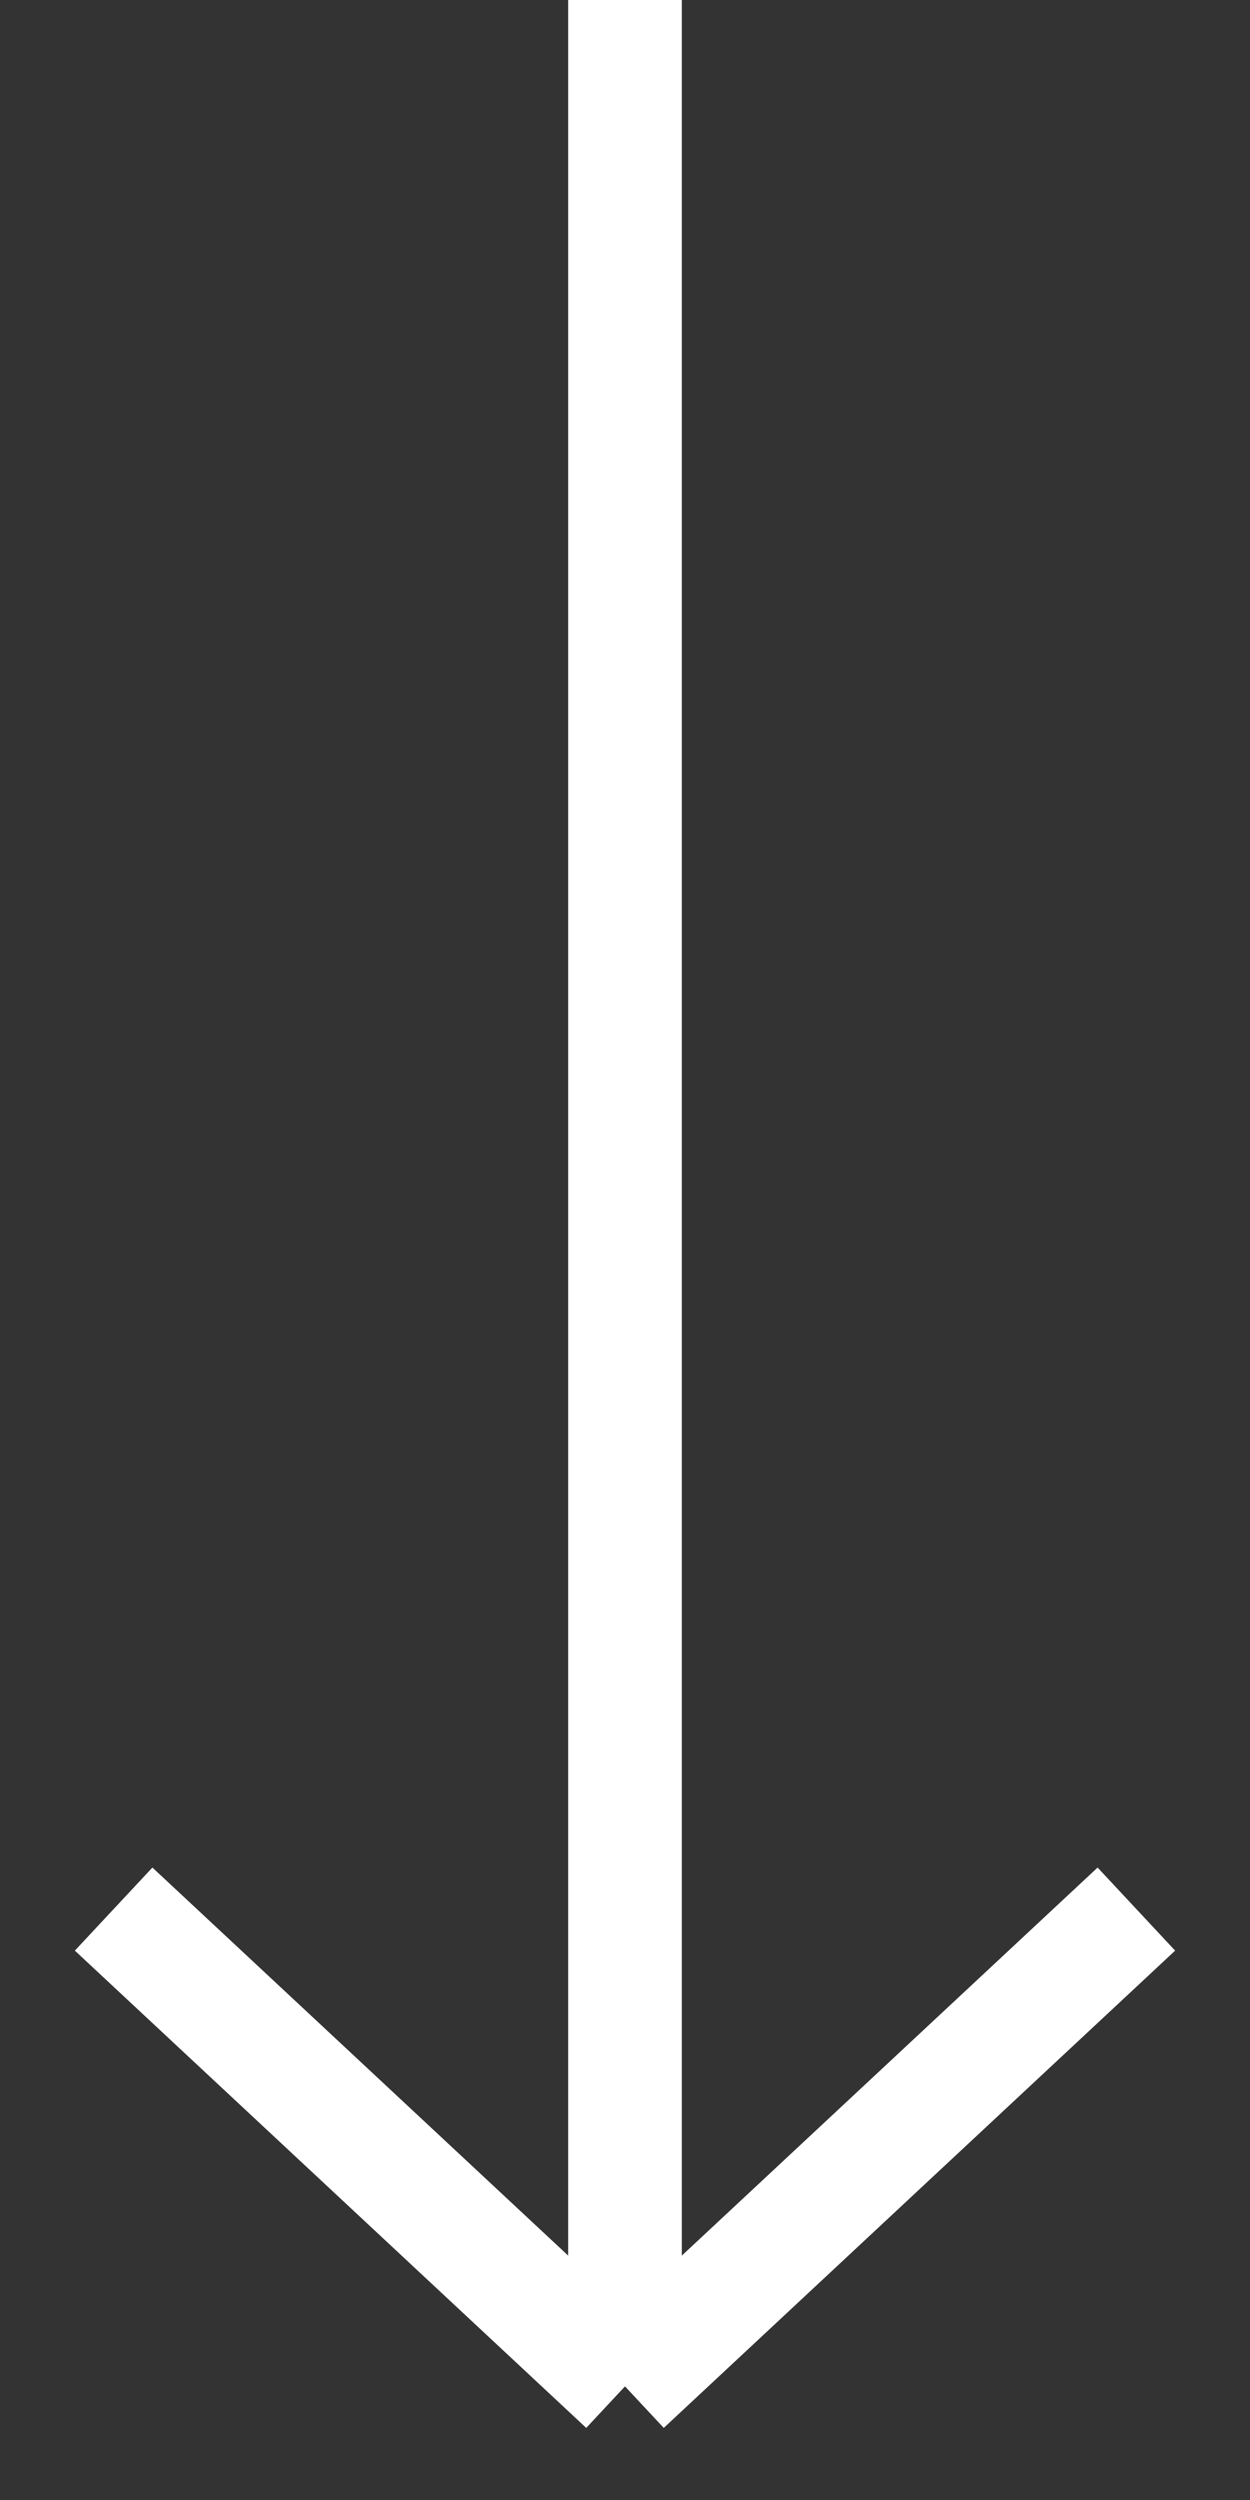 <svg width="11" height="22" viewBox="0 0 11 22" fill="none">
<rect x="0" y="0" width="11" height="22" fill="#333333" stroke="none"/>
<path d="M5.5 0V21M5.5 21L10 16.8M5.5 21L1 16.8" stroke="white"/>
</svg>
